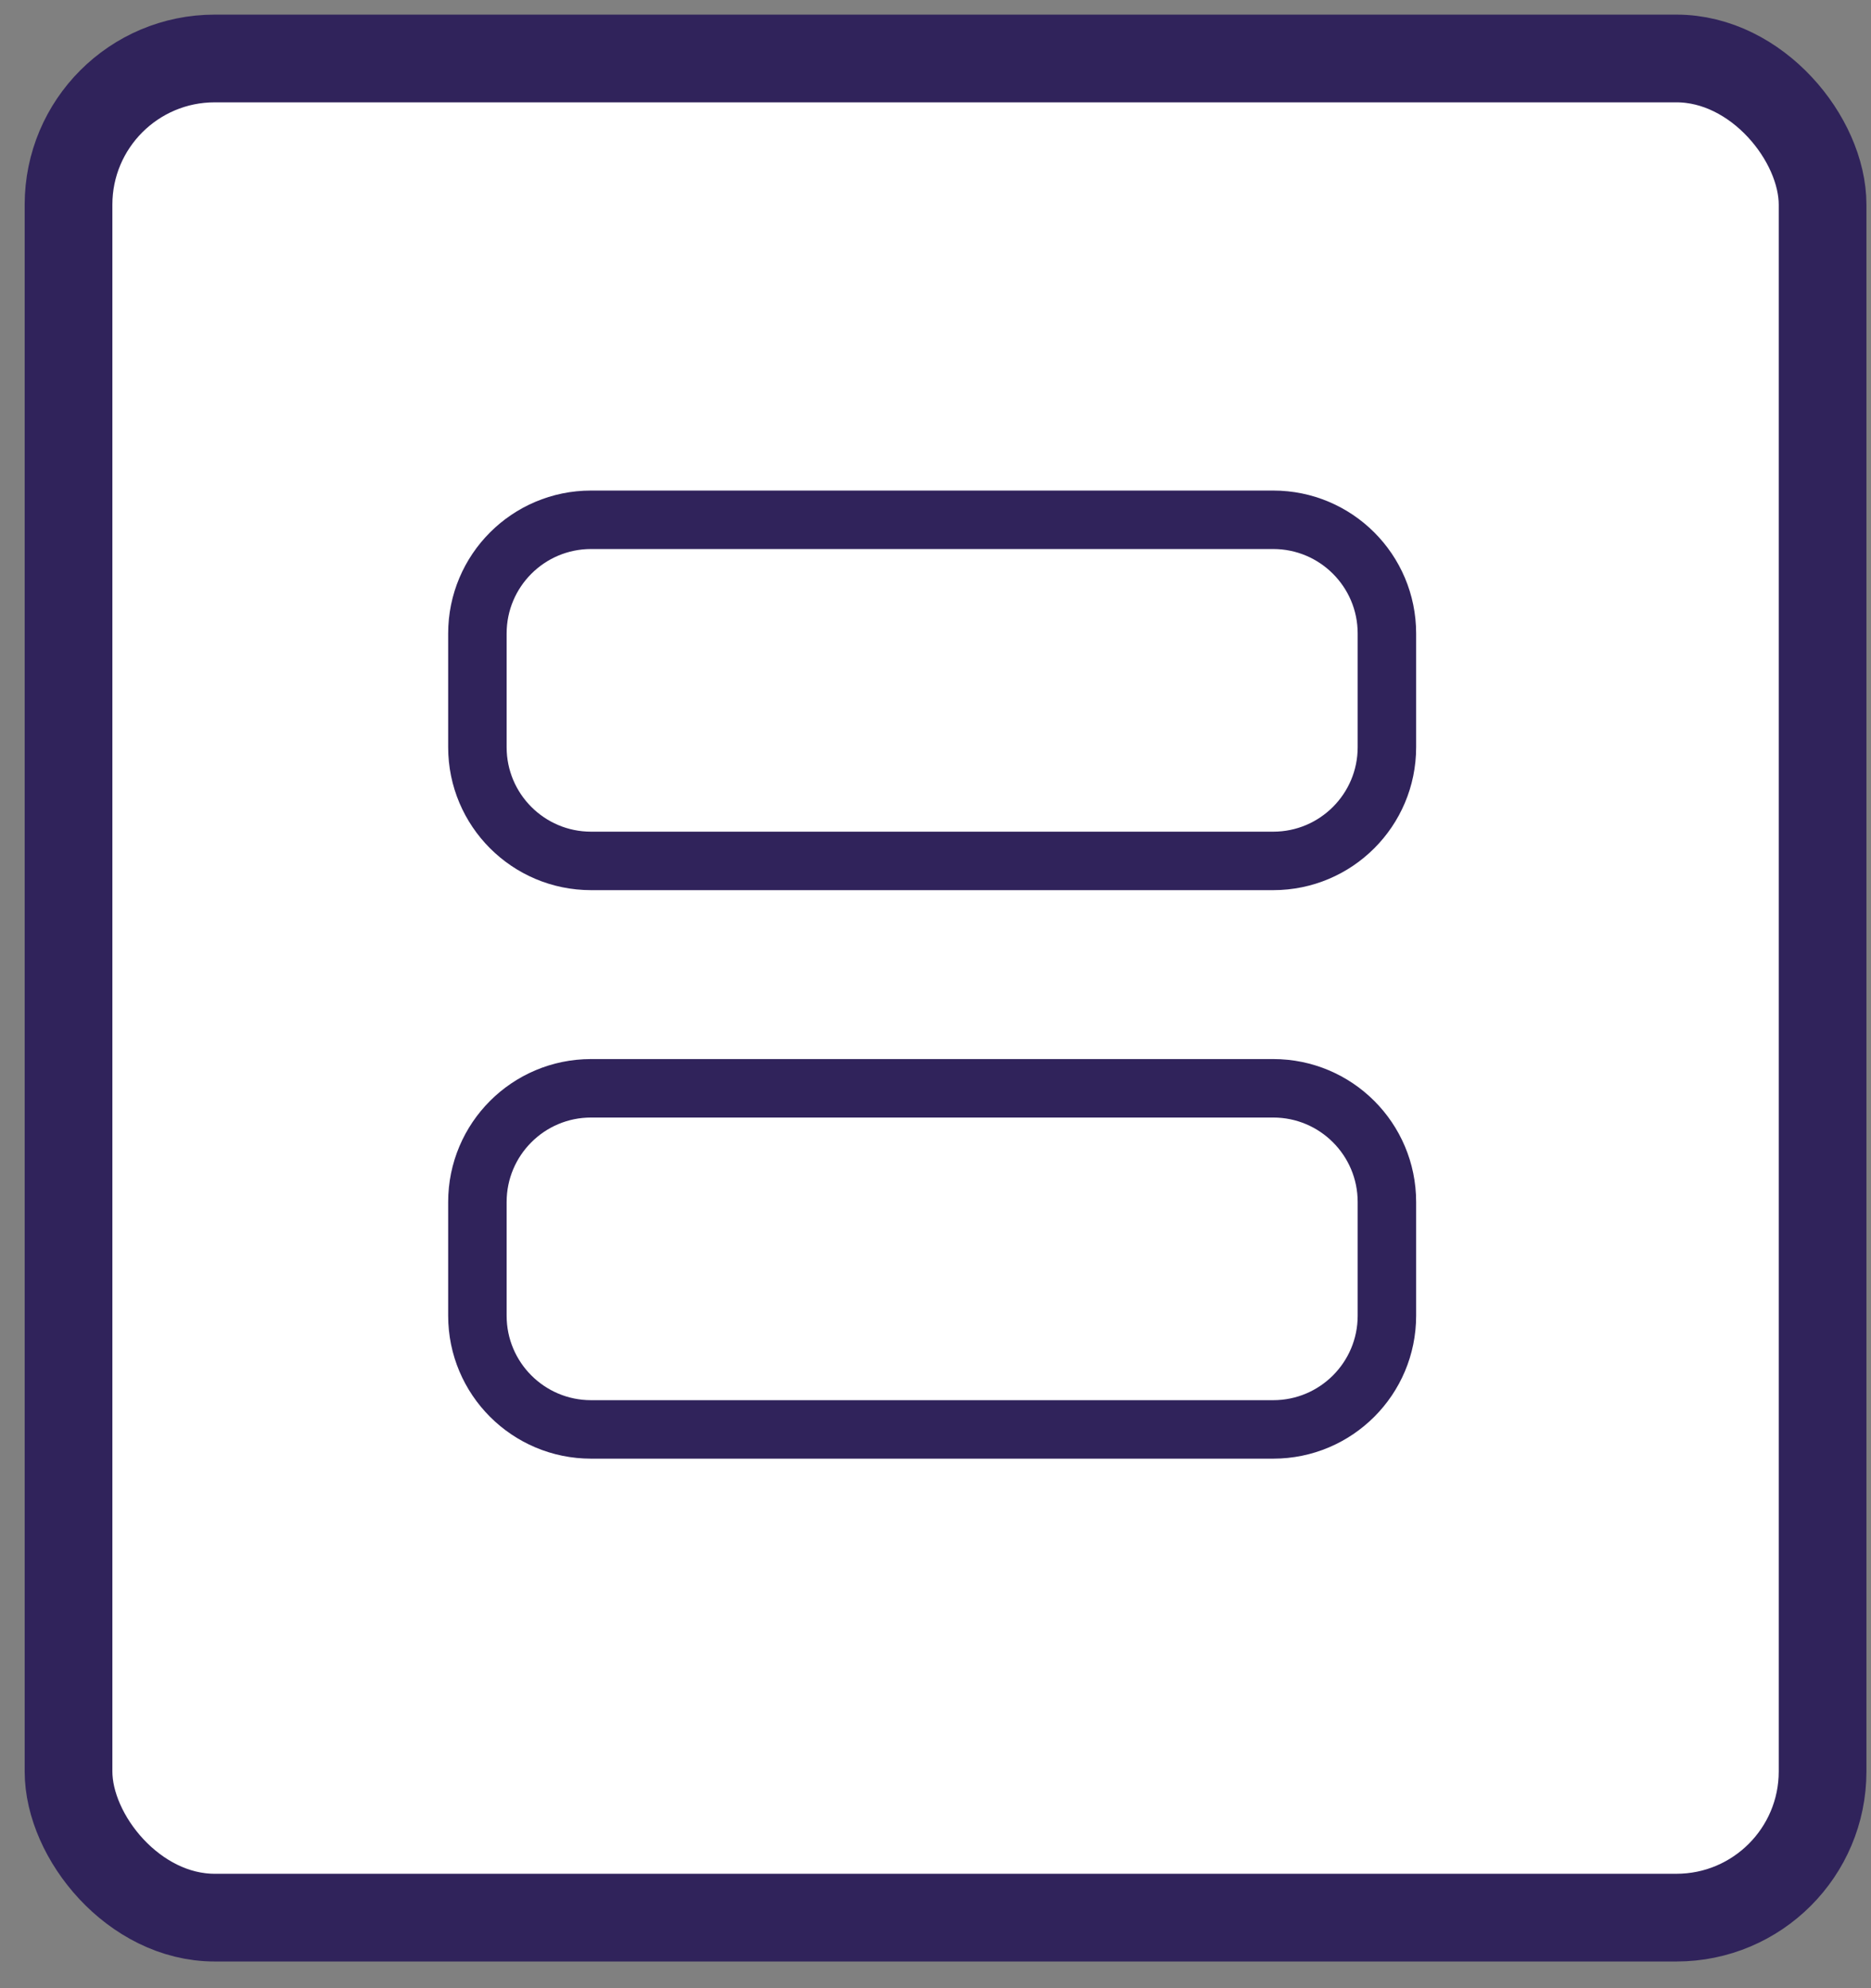 <svg width="64" height="68" viewBox="0 0 64 68" fill="none" xmlns="http://www.w3.org/2000/svg">
<rect x="0" y="0" width="64" height="68" fill="#808080" stroke="none"/>
<rect x="2.344" y="2" width="60" height="63.587" rx="5" fill="white" stroke="#30235B" stroke-width="3"/>
<g clip-path="url(#clip0_75_302)">
<path d="M43.552 17.778H20.218C18.071 17.778 16.33 19.519 16.33 21.667V25.556C16.33 27.703 18.071 29.445 20.218 29.445H43.552C45.7 29.445 47.441 27.703 47.441 25.556V21.667C47.441 19.519 45.7 17.778 43.552 17.778Z" stroke="#30235B" stroke-width="2" stroke-linecap="round" stroke-linejoin="round"/>
<path d="M43.552 37.222H20.218C18.071 37.222 16.33 38.963 16.33 41.111V45C16.33 47.148 18.071 48.889 20.218 48.889H43.552C45.7 48.889 47.441 47.148 47.441 45V41.111C47.441 38.963 45.7 37.222 43.552 37.222Z" stroke="#30235B" stroke-width="2" stroke-linecap="round" stroke-linejoin="round"/>
</g>
<defs>
<clipPath id="clip0_75_302">
<rect width="46.667" height="46.667" fill="white" transform="translate(8.552 10)"/>
</clipPath>
</defs>
</svg>
